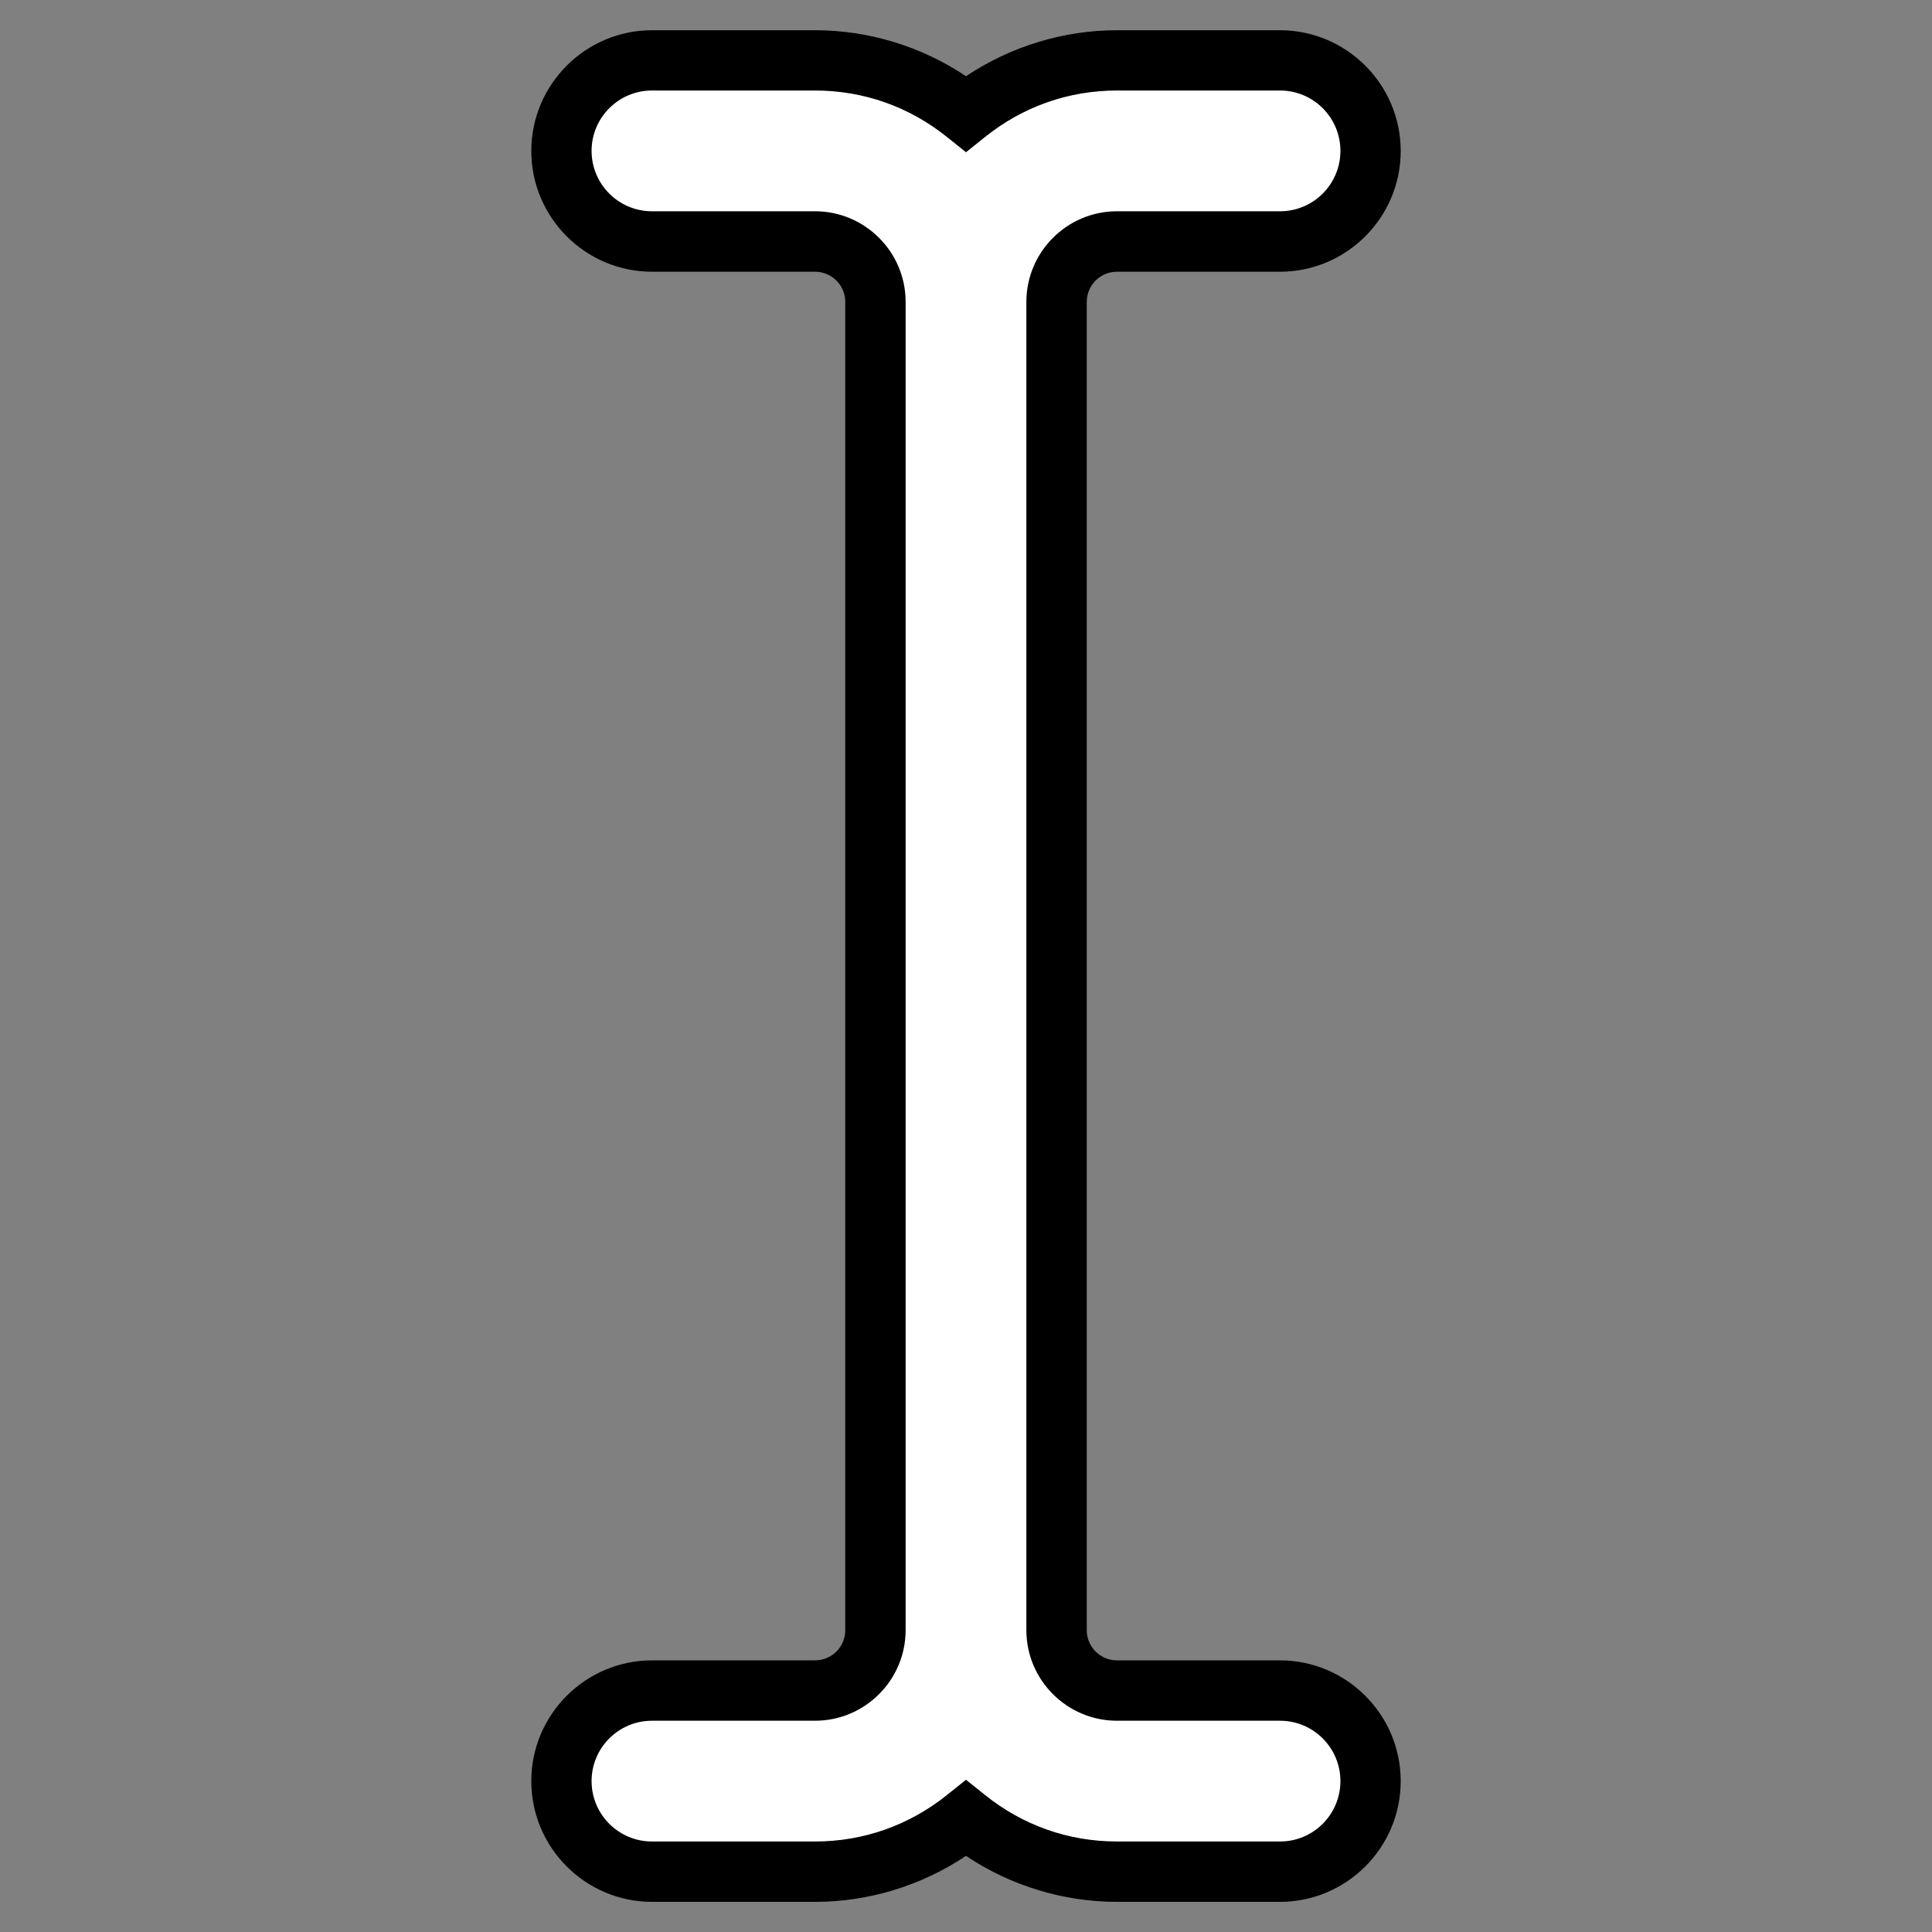 <?xml version="1.0" encoding="UTF-8"?><svg width="24" height="24" xmlns="http://www.w3.org/2000/svg" viewBox="0 0 20 20"><rect x="0" y="0" width="20" height="20" fill="#808080" stroke="none"/><defs><style>.cls-1{fill:#fff;}.cls-2{fill:none;}</style></defs><g id="FRAMES"><g id="frame"><rect class="cls-2" width="20" height="20"/></g></g><g id="ICONS"><g><path class="cls-1" d="M13.25,17.5h-1.688c-.345,0-.625-.28-.625-.625V3.125c0-.345,.28-.625,.625-.625h1.688c.518,0,.938-.42,.938-.938s-.42-.938-.938-.938h-1.688c-.591,0-1.134,.207-1.562,.551-.428-.344-.972-.55-1.562-.55h-1.688c-.518,0-.938,.42-.938,.938s.42,.938,.938,.938h1.688c.345,0,.625,.28,.625,.625v13.75c0,.345-.28,.625-.625,.625h-1.688c-.518,0-.938,.42-.938,.938s.42,.938,.938,.938h1.688c.591,0,1.134-.206,1.562-.55,.428,.344,.972,.55,1.562,.55h1.688c.518,0,.938-.42,.938-.938s-.42-.938-.938-.938Z"/><path d="M13.25,19.688h-1.688c-.555,0-1.102-.168-1.562-.476-.461,.308-1.007,.476-1.562,.476h-1.688c-.689,0-1.25-.561-1.25-1.25s.561-1.25,1.25-1.25h1.688c.172,0,.312-.14,.312-.312V3.125c0-.172-.14-.312-.312-.312h-1.688c-.689,0-1.25-.561-1.25-1.25s.561-1.25,1.25-1.25h1.688c.556,0,1.102,.168,1.562,.476,.461-.308,1.007-.476,1.562-.476h1.688c.689,0,1.25,.561,1.25,1.25s-.561,1.25-1.25,1.25h-1.688c-.172,0-.312,.14-.312,.313v13.75c0,.172,.14,.312,.312,.312h1.688c.689,0,1.25,.561,1.25,1.25s-.561,1.25-1.25,1.25Zm-3.25-1.264l.196,.157c.392,.315,.865,.482,1.367,.482h1.688c.345,0,.625-.28,.625-.625s-.28-.625-.625-.625h-1.688c-.517,0-.938-.421-.938-.937V3.125c0-.517,.421-.938,.938-.938h1.688c.345,0,.625-.28,.625-.625s-.28-.625-.625-.625h-1.688c-.502,0-.975,.167-1.367,.482l-.196,.157-.196-.157c-.392-.315-.865-.482-1.367-.482h-1.688c-.345,0-.625,.28-.625,.625s.28,.625,.625,.625h1.688c.517,0,.938,.421,.938,.938v13.75c0,.517-.421,.938-.938,.938h-1.688c-.345,0-.625,.28-.625,.625s.28,.625,.625,.625h1.688c.502,0,.974-.167,1.367-.482l.196-.157Z"/></g></g></svg>